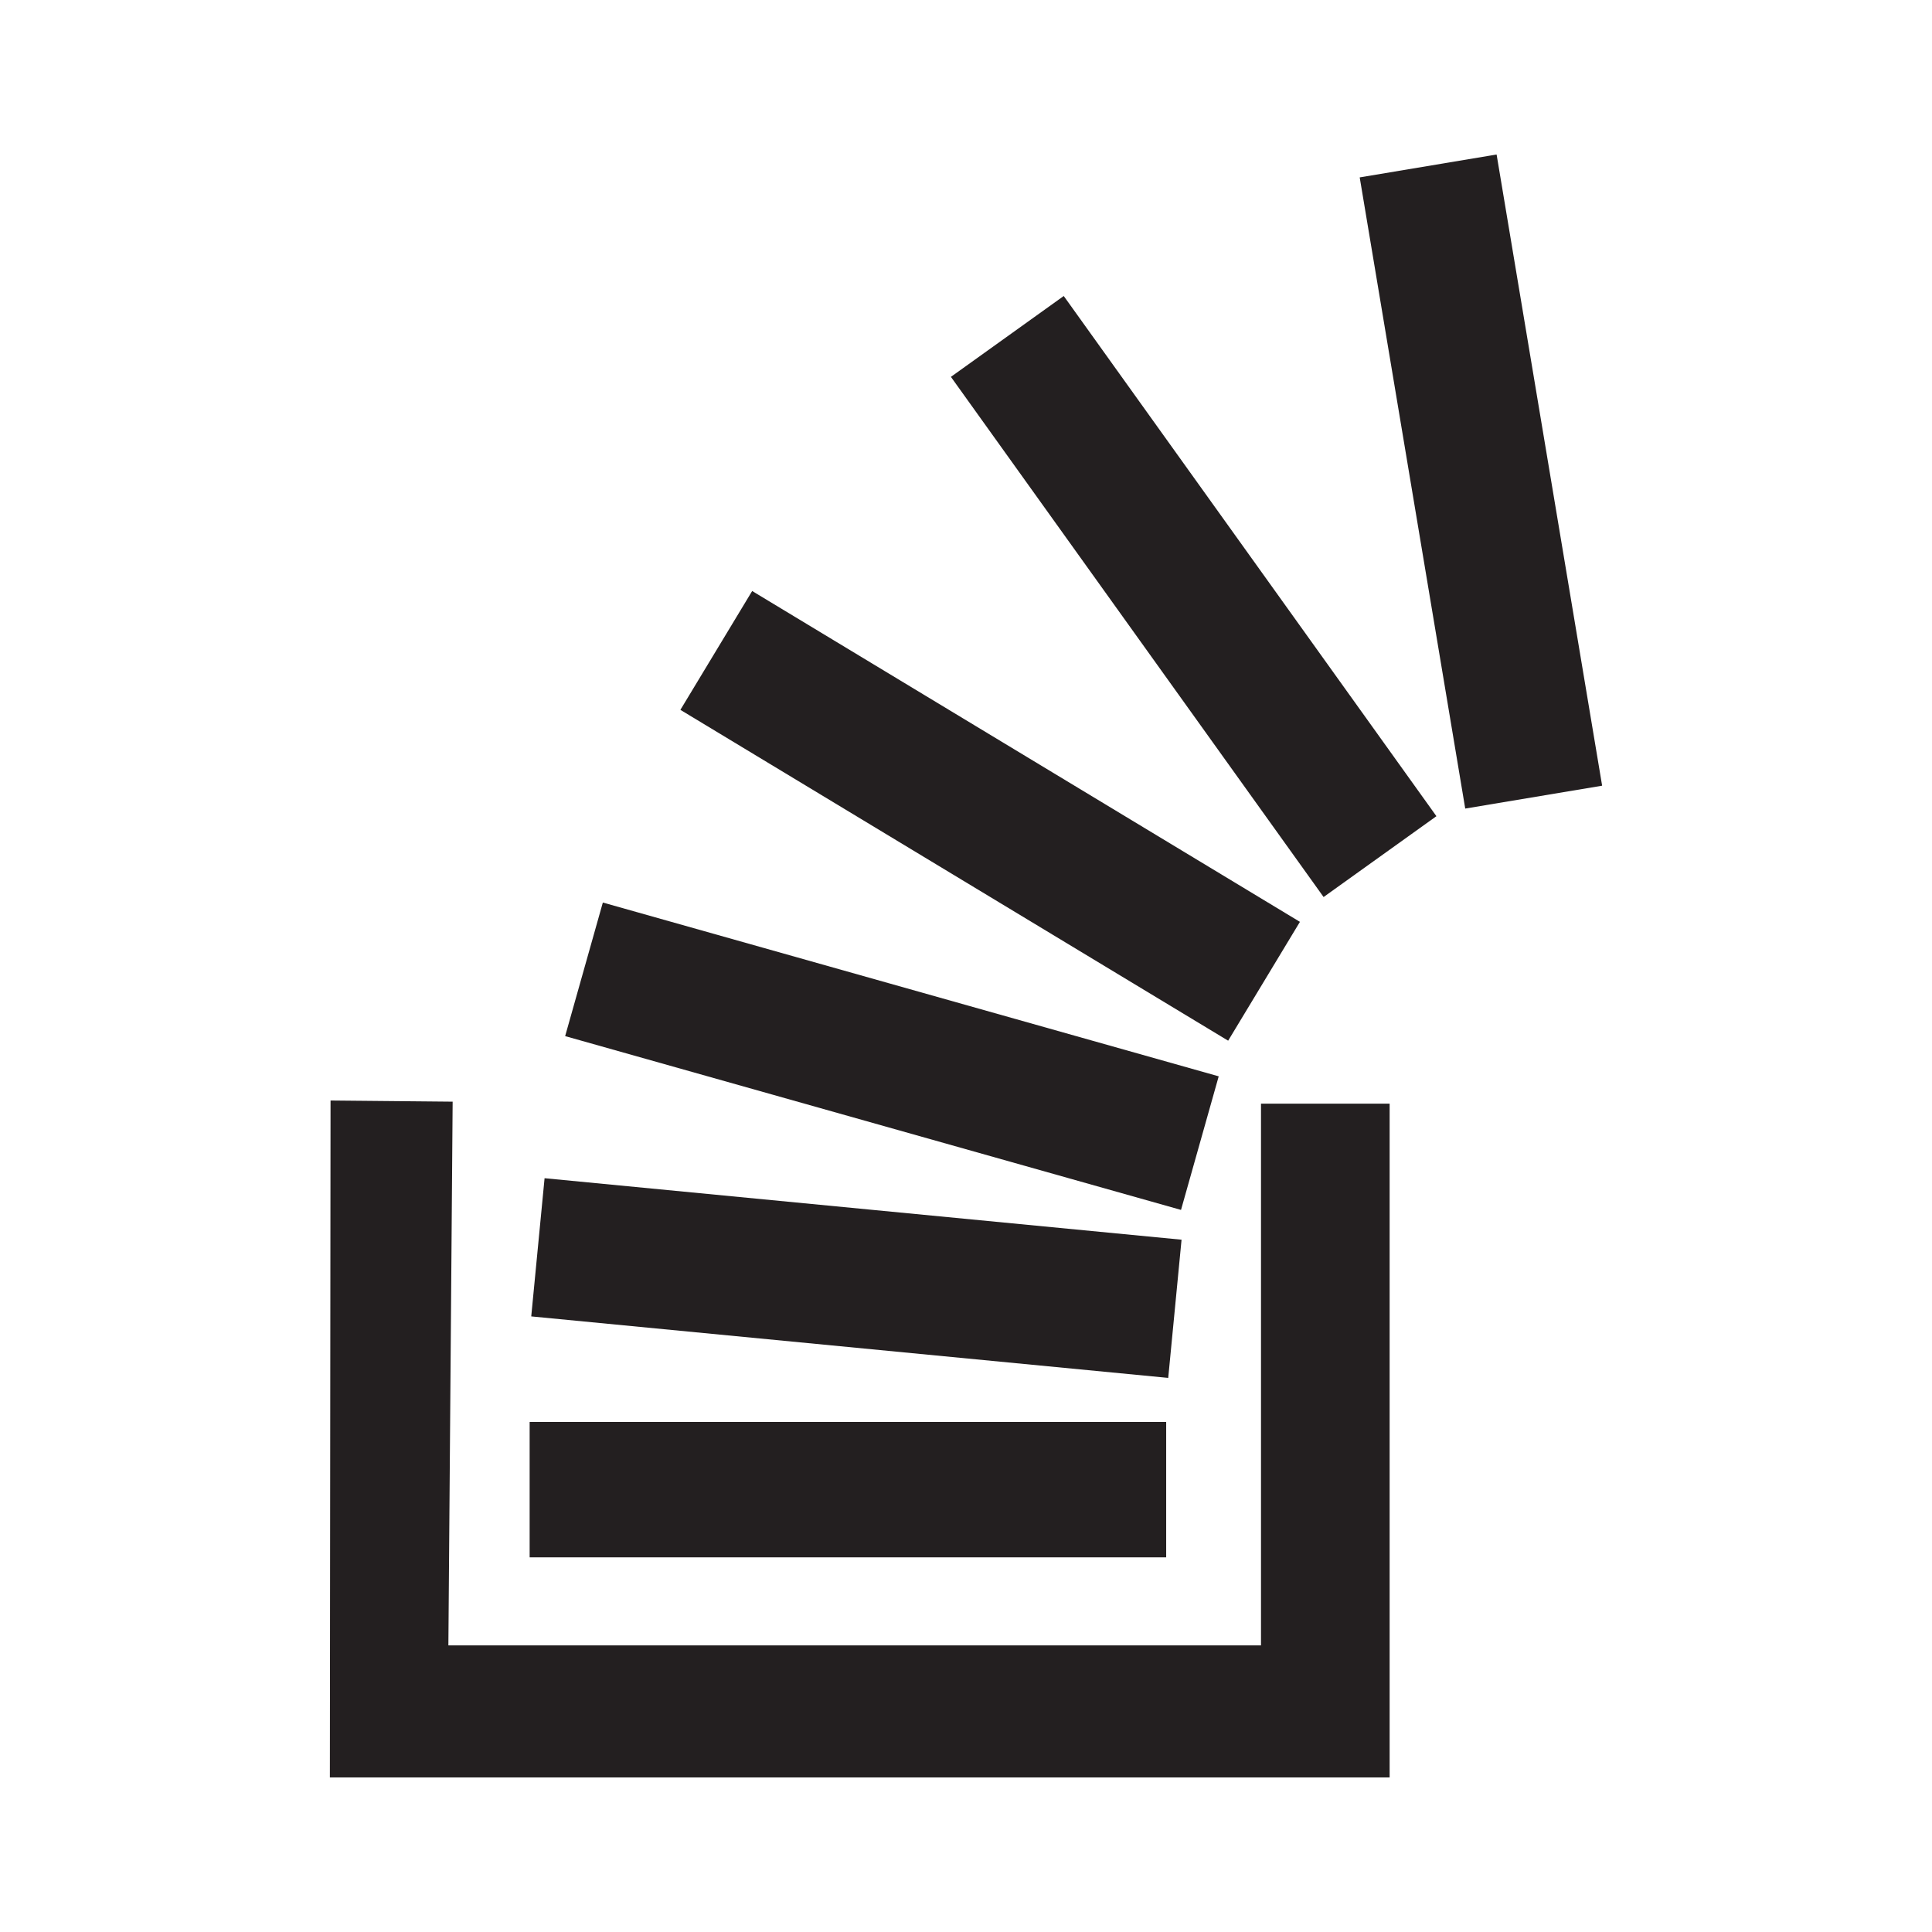 <svg xmlns="http://www.w3.org/2000/svg" class="svg-icon" viewBox="0 0 100 100" xml:space="preserve"><g fill="#231F20"><path d="M65.269 85.165H23.208l.221-28.143-6.32-.06L17.074 92h54.853V57.126h-6.658z"/><path d="M27.414 73.601h32.947v7.008H27.414zm.773-12.617 32.97 3.183-.69 7.153-32.97-3.183zm3.016-14.269 31.877 8.996-1.951 6.914-31.877-8.996zm7.729-16.124 28.352 17.124-3.715 6.151-28.352-17.124zM68.509 46.43l-19.29-26.924 5.84-4.185 19.29 26.925zm1.869-37.248 7.086-1.185 5.462 32.67-7.086 1.184z"/></g></svg>